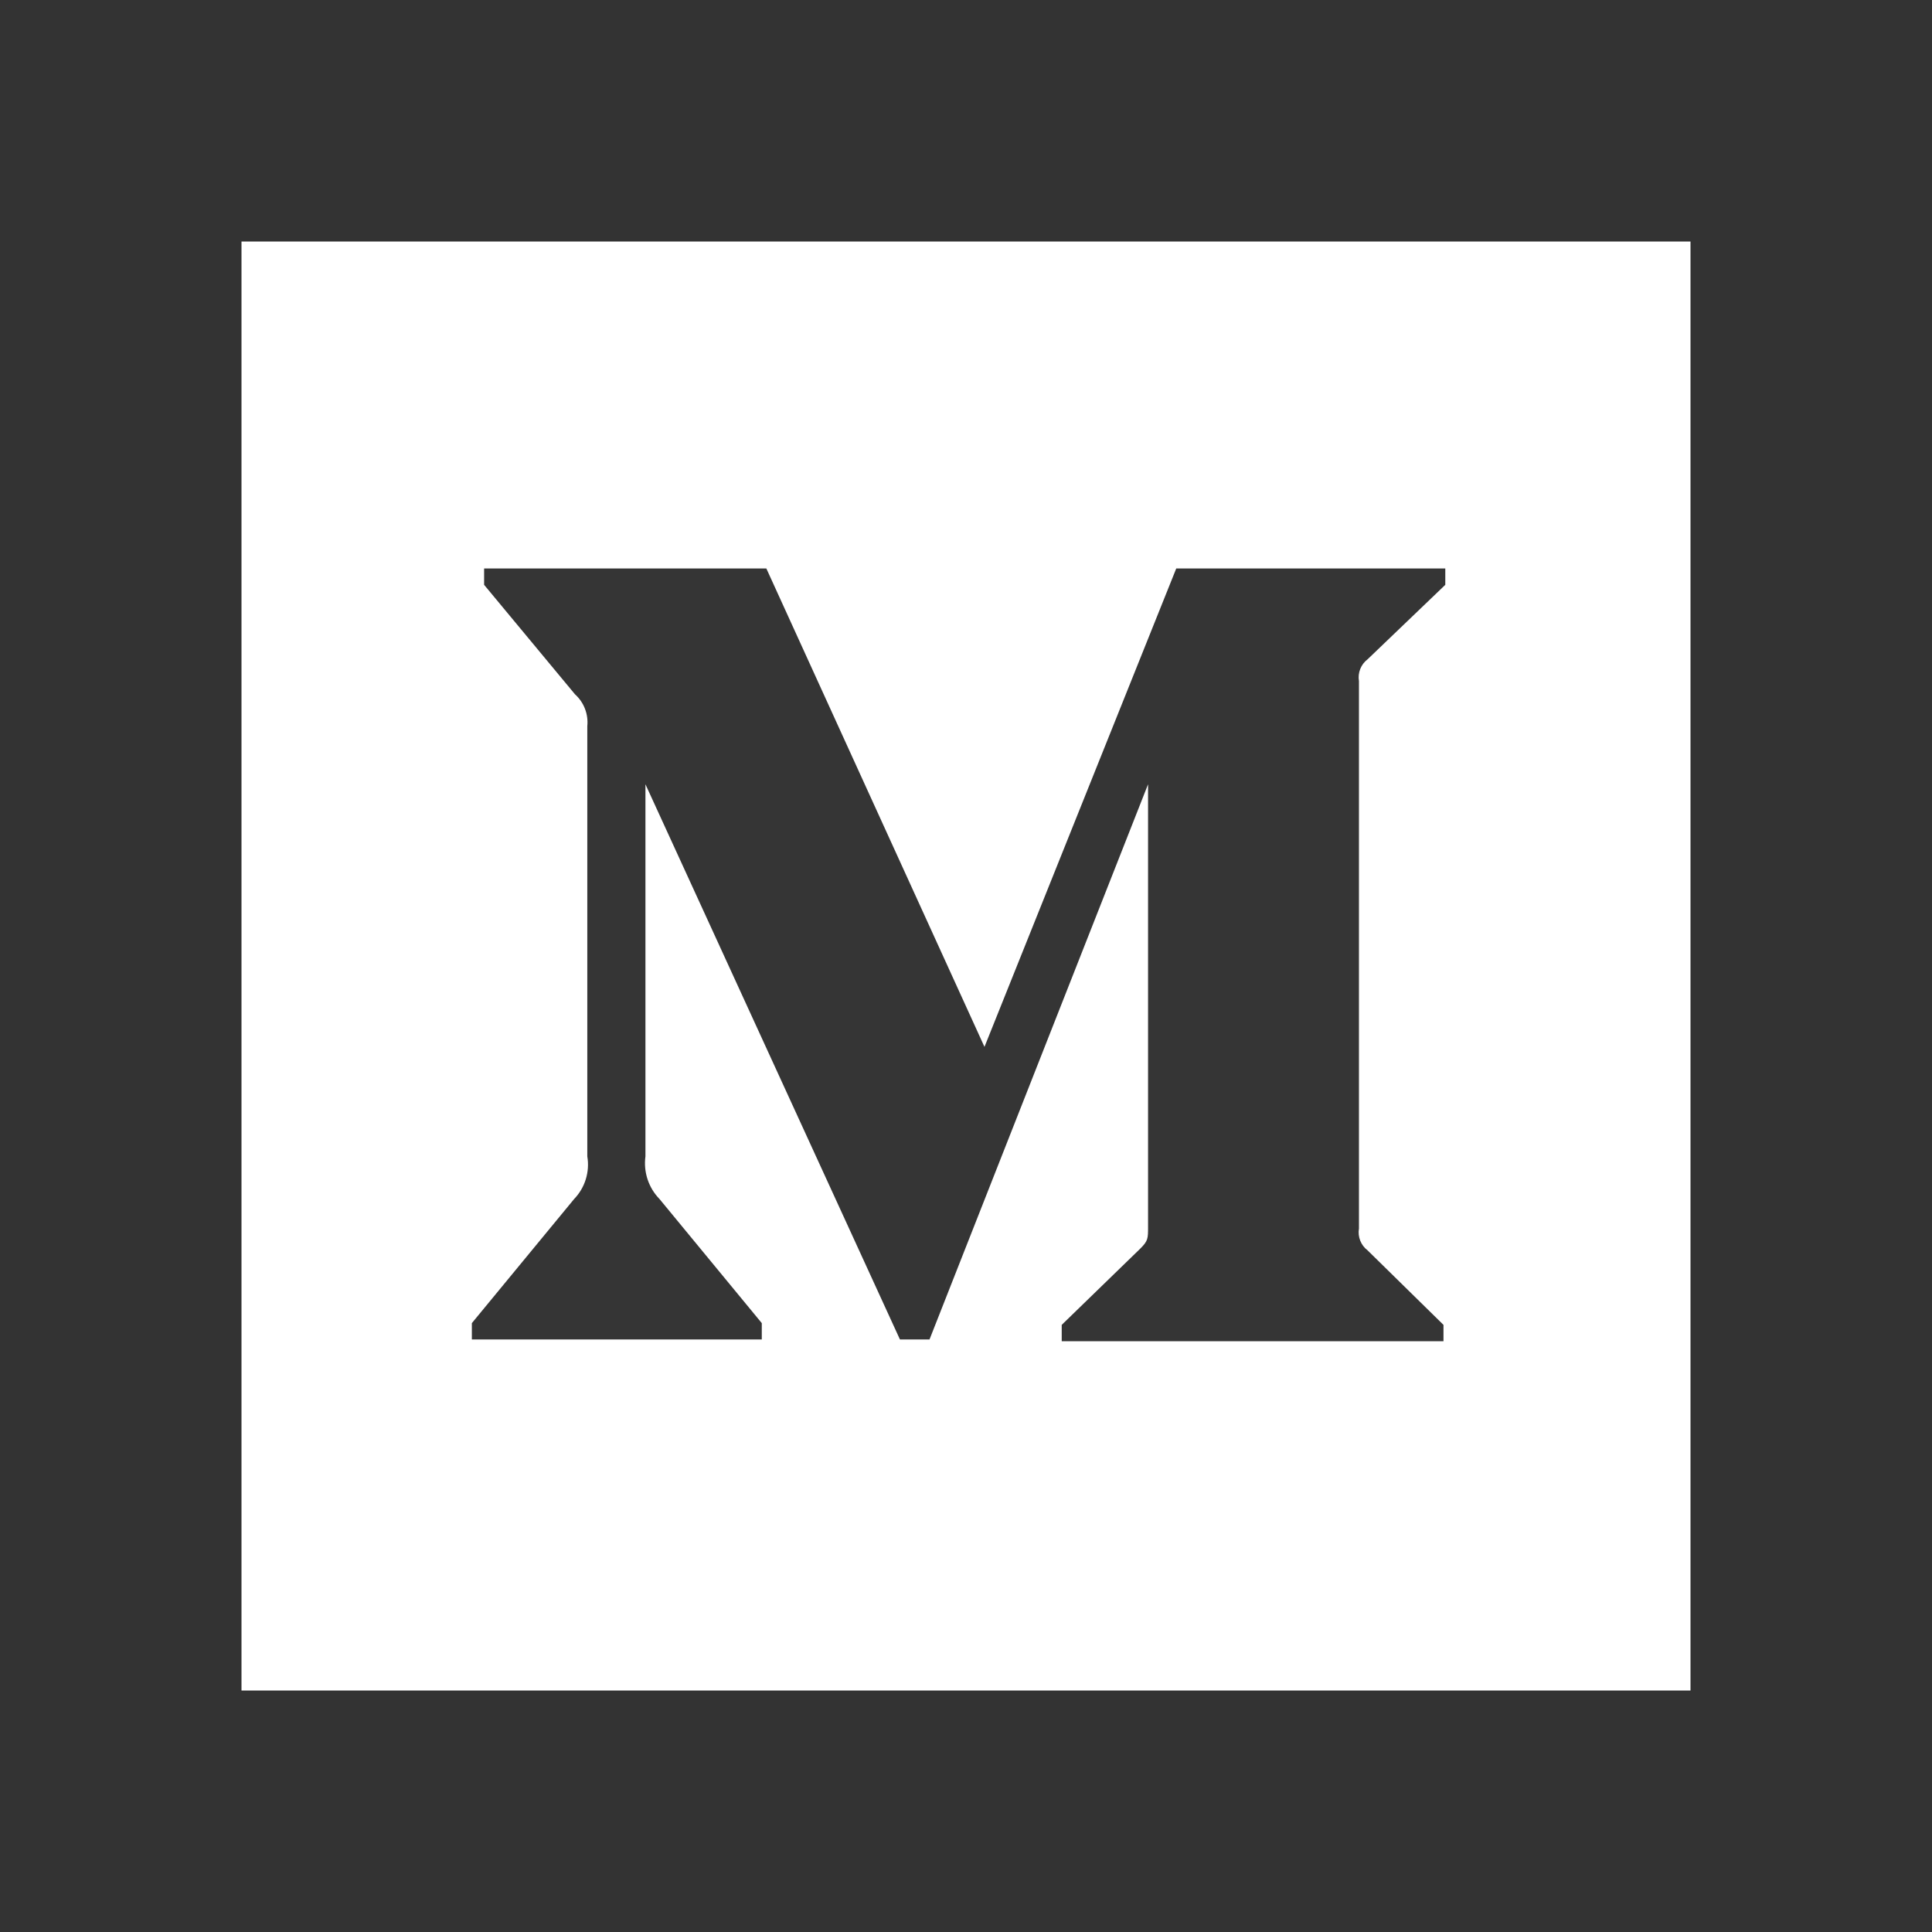 <svg width="64" height="64" viewBox="0 0 64 64" fill="none" xmlns="http://www.w3.org/2000/svg">
<rect x="0" y="0" width="64" height="64" fill="#333333" stroke="none"/>
<path fill-rule="evenodd" clip-rule="evenodd" d="M8 8V56H56V8H8ZM47.877 19.373L45.303 21.84C45.081 22.009 44.971 22.287 45.017 22.563V40.697C44.971 40.973 45.081 41.251 45.303 41.42L47.817 43.888V44.43H35.171V43.888L37.775 41.36C38.031 41.104 38.031 41.029 38.031 40.638V25.98L30.791 44.372H29.812L21.381 25.98V38.306C21.311 38.824 21.483 39.346 21.848 39.72L25.235 43.83V44.372H15.631V43.83L19.018 39.72C19.38 39.345 19.542 38.82 19.455 38.306V24.053C19.495 23.657 19.344 23.266 19.048 23L16.037 19.373V18.831H25.386L32.612 34.679L38.965 18.831H47.877V19.373Z" fill="white"/>
<path opacity="0.01" fill-rule="evenodd" clip-rule="evenodd" d="M19.455 24.053C19.494 23.658 19.343 23.267 19.048 23L16.037 19.373V18.831H25.386L32.612 34.679L38.965 18.831H47.877V19.373L45.303 21.84C45.081 22.009 44.971 22.288 45.017 22.563V40.698C44.971 40.973 45.081 41.251 45.303 41.42L47.817 43.889V44.43H35.171V43.889L37.776 41.36C38.032 41.105 38.032 41.029 38.032 40.638V25.98L30.791 44.371H29.813L21.381 25.98V38.306C21.311 38.824 21.483 39.346 21.848 39.721L25.235 43.83V44.371H15.631V43.83L19.018 39.72C19.38 39.345 19.542 38.82 19.455 38.306V24.053Z" fill="white"/>
</svg>
